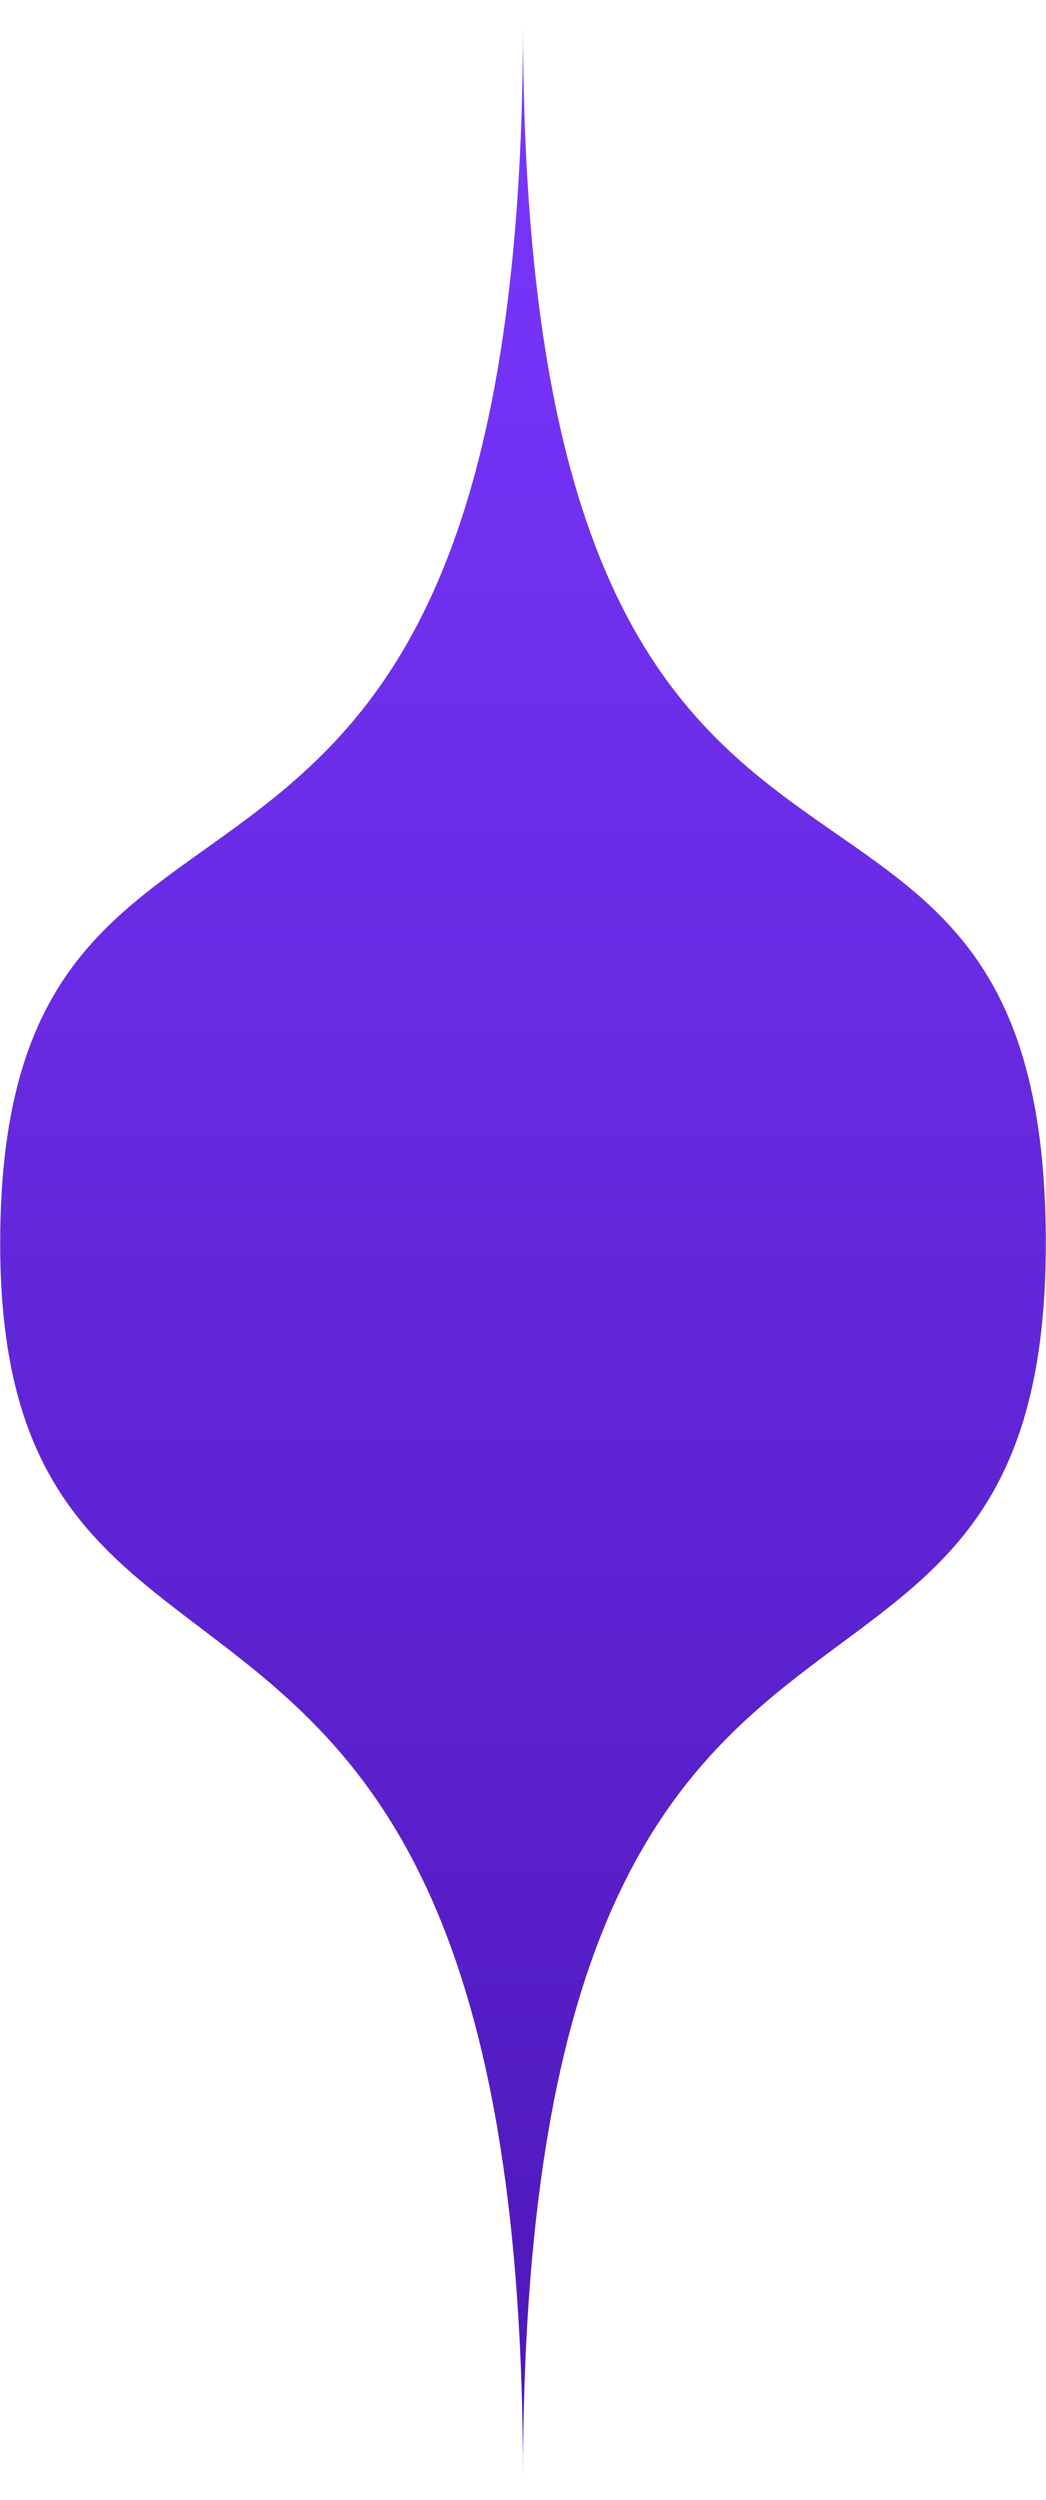 <svg width="36" height="86" viewBox="0 0 36 86" fill="none" xmlns="http://www.w3.org/2000/svg">
<path d="M35.994 42.776C35.994 62.769 18 49.274 18 85.261C18 49.274 0.006 61.769 0.006 42.776C0.006 22.782 18 36.778 18 0.79C18 36.778 35.994 21.783 35.994 42.776Z" fill="url(#paint0_linear_17_187)"/>
<defs>
<linearGradient id="paint0_linear_17_187" x1="18" y1="0.79" x2="18" y2="85.261" gradientUnits="userSpaceOnUse">
<stop stop-color="#7A37FF"/>
<stop offset="1" stop-color="#4D17B8"/>
</linearGradient>
</defs>
</svg>
